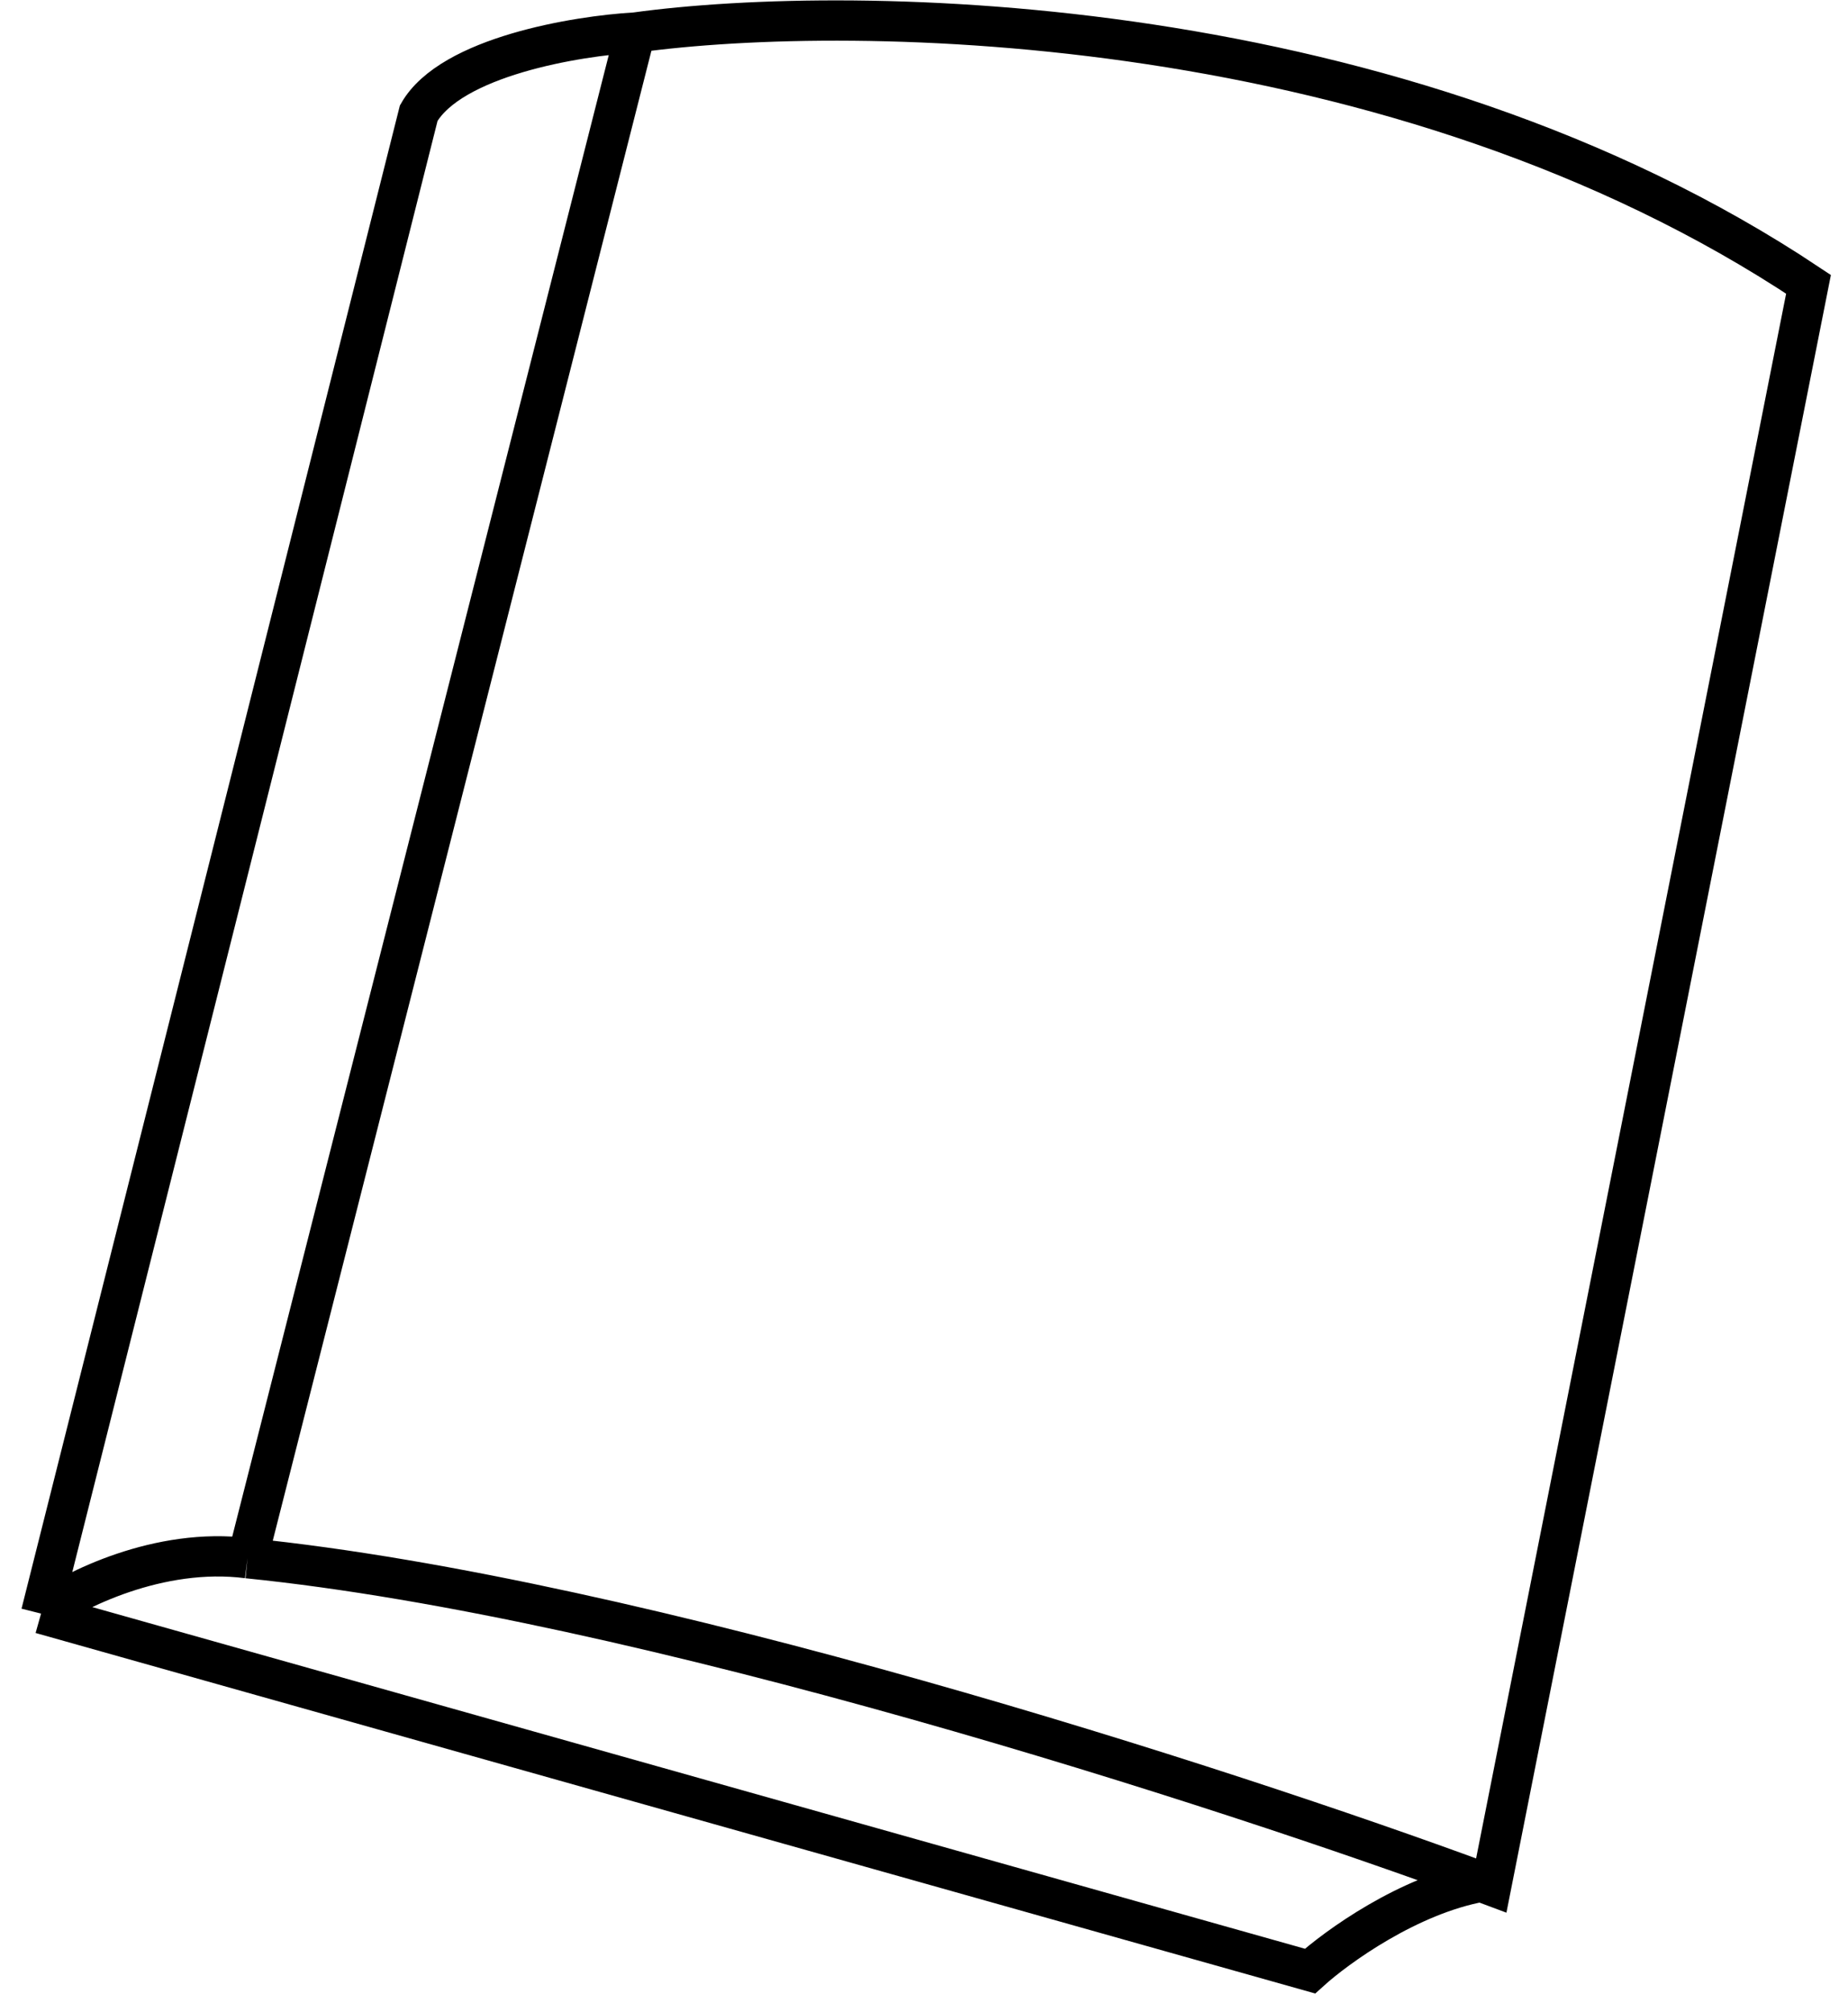 <svg width="90" height="98" viewBox="0 0 90 98" fill="none" xmlns="http://www.w3.org/2000/svg">
<path d="M30.938 1.585C41.646 0.113 68.066 0.506 88.077 13.847L72.627 91.831C72.467 91.771 72.303 91.711 72.137 91.649M30.938 1.585L12.055 75.891M30.938 1.585C28.077 1.748 21.962 2.762 20.393 5.509L2 78.588M12.055 75.891C7.738 75.336 3.553 77.458 2 78.588M12.055 75.891C31.22 77.827 59.76 87.085 72.137 91.649M2 78.588L63.799 96C65.107 94.816 68.606 92.289 72.137 91.649" stroke="black" stroke-width="1.962"/>
</svg>
